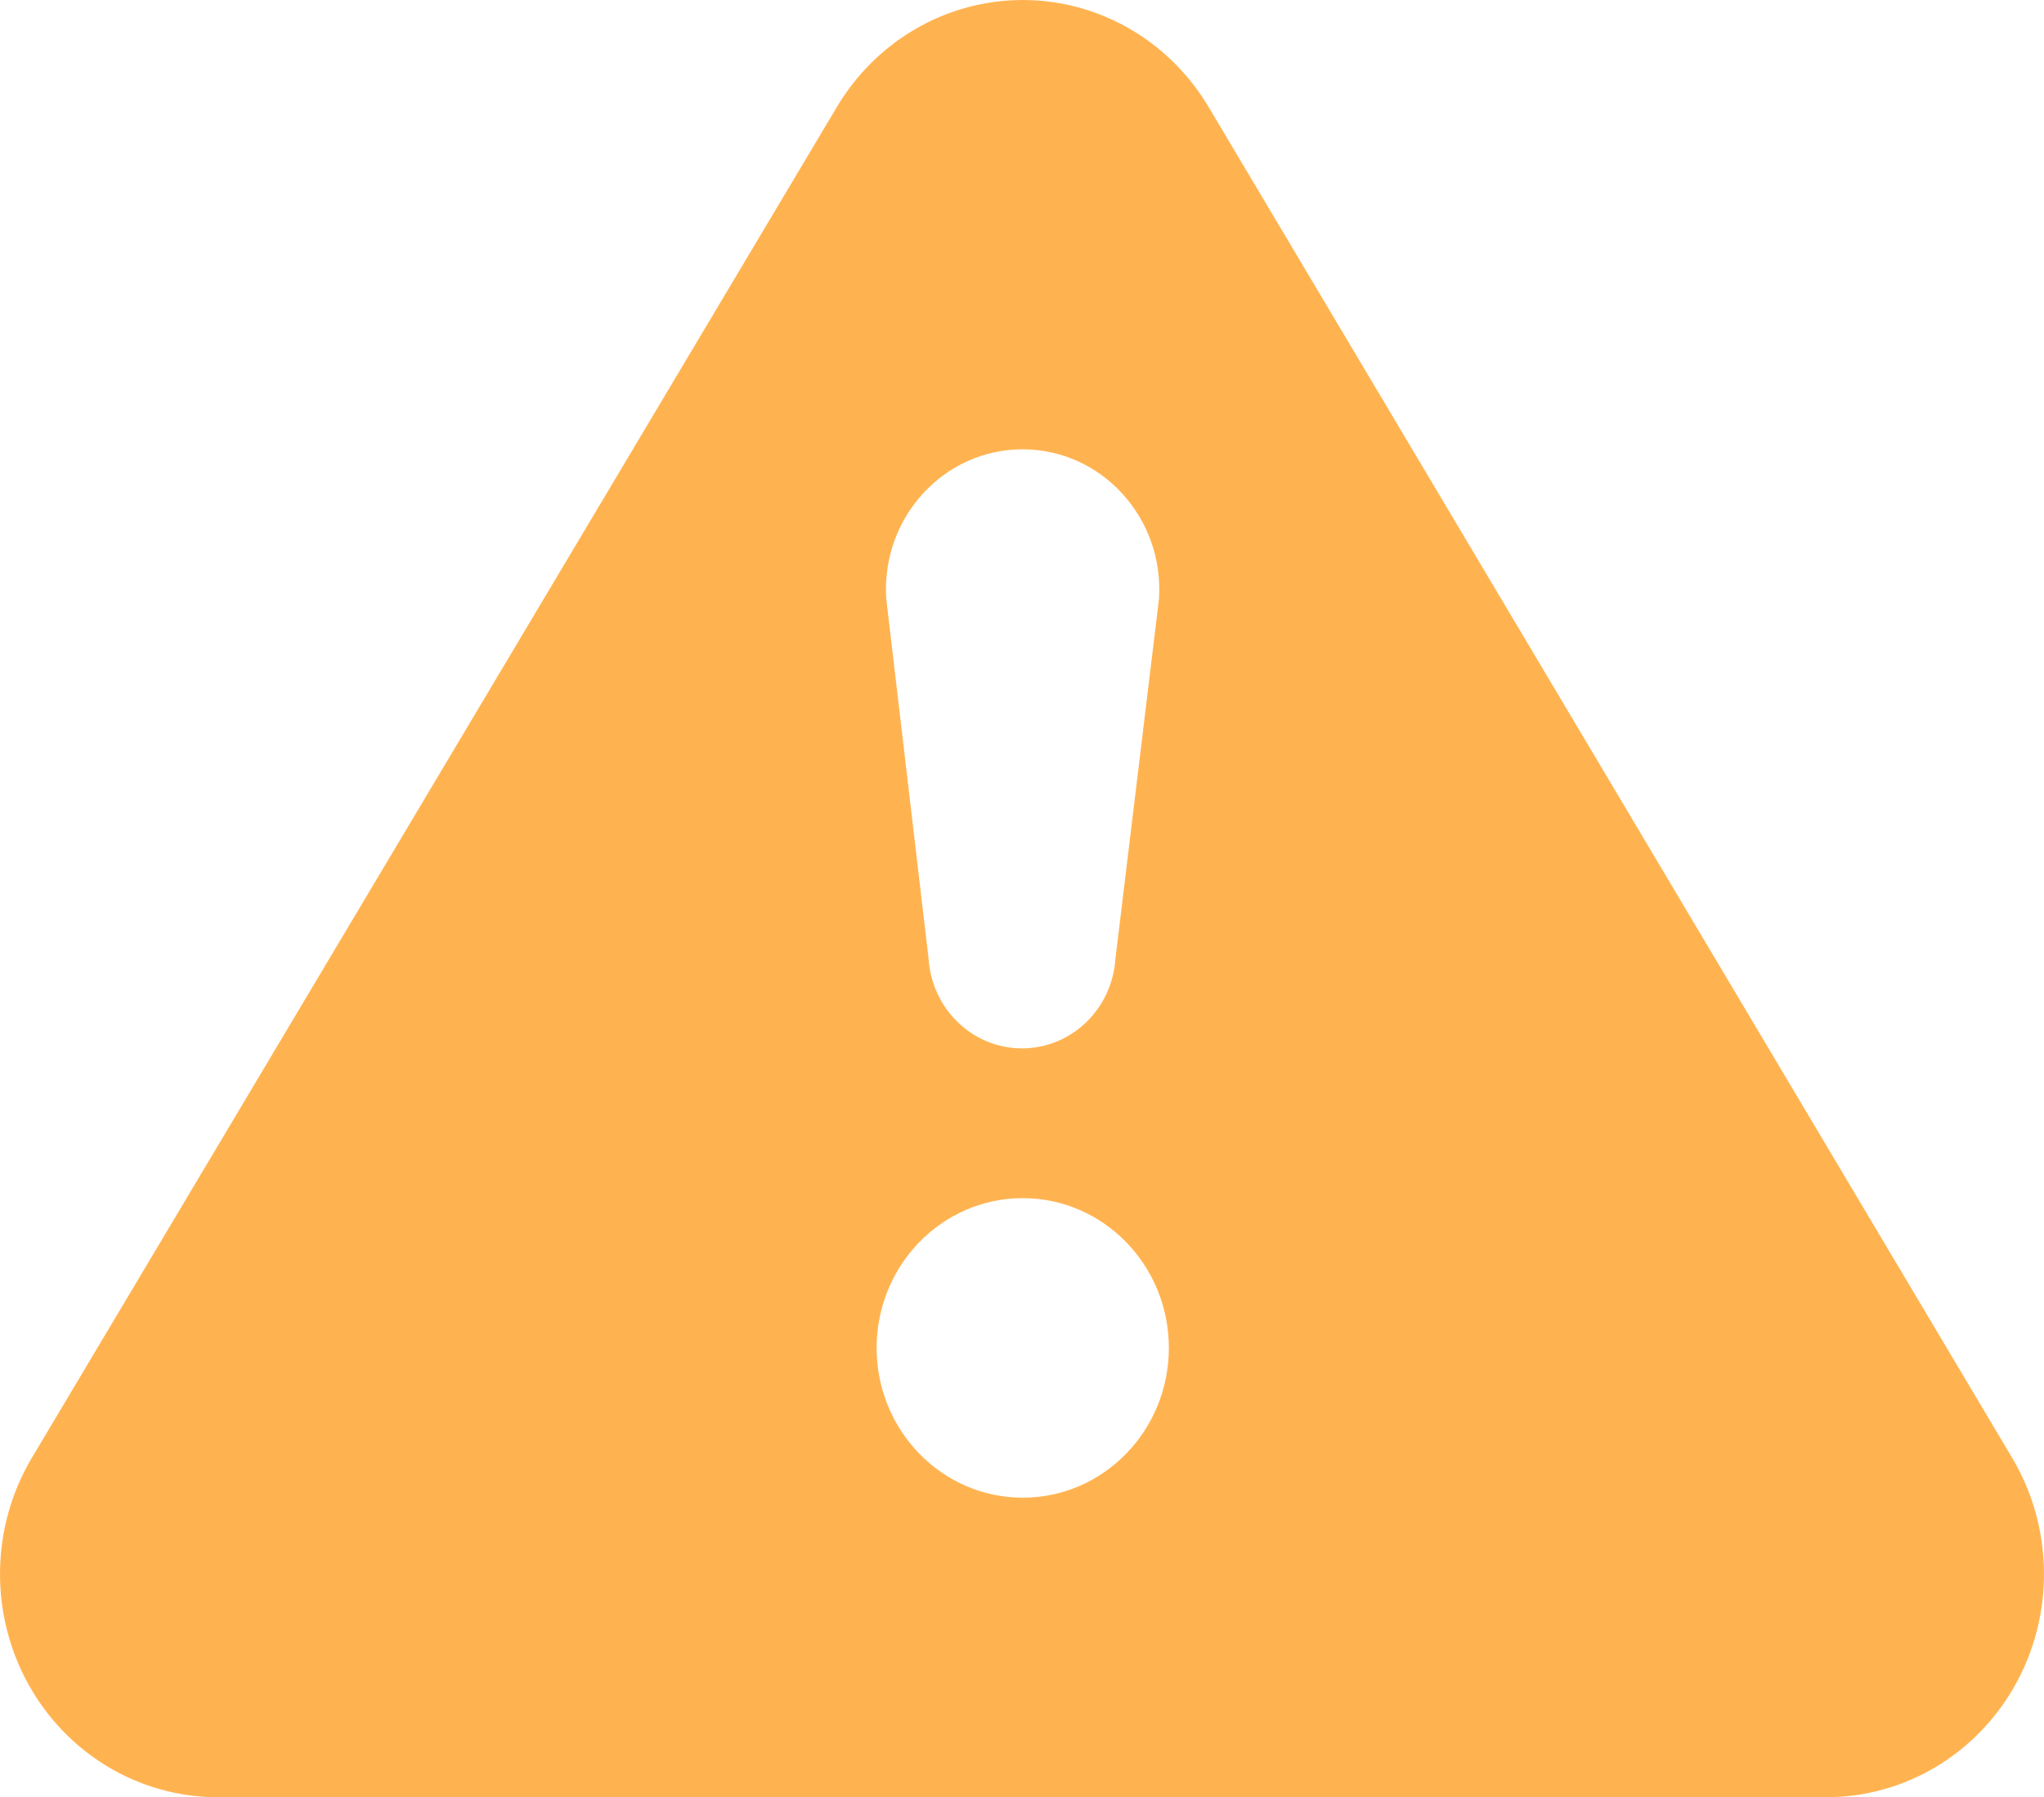 <svg width="58" height="51" viewBox="0 0 58 51" fill="none" xmlns="http://www.w3.org/2000/svg">
<path fill-rule="evenodd" clip-rule="evenodd" d="M6.176 51C5.083 51 4.01 50.702 3.065 50.138C2.121 49.573 1.34 48.762 0.801 47.786C0.263 46.811 -0.013 45.707 0.001 44.587C0.014 43.466 0.318 42.369 0.881 41.408L23.725 3.073C24.274 2.136 25.05 1.36 25.978 0.822C26.907 0.283 27.955 0 29.021 0C30.088 0 31.136 0.283 32.064 0.822C32.992 1.36 33.768 2.136 34.317 3.073L57.119 41.408C57.682 42.369 57.986 43.466 57.999 44.587C58.014 45.707 57.737 46.811 57.199 47.786C56.66 48.762 55.879 49.573 54.935 50.138C53.99 50.702 52.917 51 51.824 51H6.176ZM25.148 16.99C25 14.695 26.775 12.75 29.017 12.75C31.262 12.75 33.038 14.7 32.887 16.997L31.651 27.208C31.557 28.639 30.398 29.75 29 29.75C27.601 29.75 26.441 28.636 26.349 27.203L25.148 16.99ZM29.021 34C26.733 34 24.875 35.903 24.875 38.25C24.875 40.597 26.733 42.5 29.021 42.5C31.309 42.5 33.167 40.597 33.167 38.25C33.167 35.903 31.309 34 29.021 34Z" fill="#FFB350"/>
</svg>